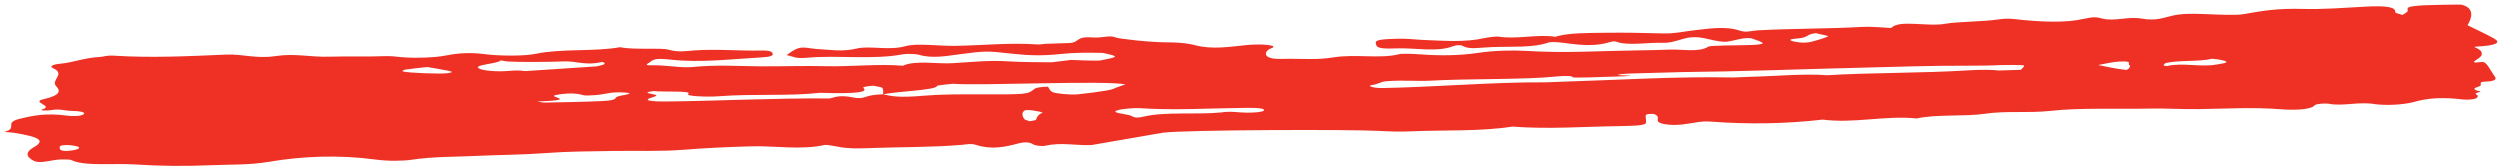 <svg width="313" height="21" viewBox="0 0 313 21" fill="none" xmlns="http://www.w3.org/2000/svg">
<path d="M136.678 18.155C134.735 18.247 132.862 17.788 130.911 18.241C130.452 18.347 129.591 18.229 129.348 18.067C128.974 17.821 128.382 17.722 127.492 17.959C125.797 18.411 124.148 18.772 122.131 18.123C121.567 17.942 121.056 18.078 120.457 18.13C116.652 18.463 112.664 18.391 108.775 18.545C107.364 18.601 106.027 18.609 104.922 18.366C104.458 18.264 103.412 18.115 103.292 18.141C100.241 18.818 97.112 18.234 94.069 18.319C91.252 18.398 88.383 18.524 85.689 18.742C82.69 18.986 79.641 18.85 76.744 18.901C73.868 18.951 71.157 18.947 68.266 19.169C65.529 19.38 62.545 19.382 59.696 19.517C56.998 19.645 54.212 19.597 51.625 19.988C50.433 20.169 48.576 20.188 47.005 19.975C42.473 19.358 37.802 19.548 33.623 20.265C31.224 20.676 28.775 20.584 26.339 20.687C23.132 20.823 20.062 20.795 16.866 20.588C14.19 20.415 10.602 20.857 8.89 20.023C8.777 19.967 8.086 19.954 7.668 19.962C6.452 19.984 5.069 20.549 4.245 20.139C3.262 19.651 3.147 19.052 4.182 18.468C5.705 17.608 5.056 17.164 1.738 16.622C1.4 16.566 0.925 16.553 0.514 16.52C2.357 16.037 0.393 15.388 2.445 14.88C4.255 14.433 5.846 14.139 8.407 14.477C9.224 14.585 10.273 14.535 10.502 14.273C10.717 14.028 9.965 13.9 8.933 13.883C8.088 13.868 7.524 13.591 6.48 13.777C5.828 13.894 4.861 13.827 5.259 13.711C6.864 13.241 3.754 12.804 5.475 12.413C7.693 11.909 7.551 11.325 7.028 10.784C6.311 10.04 8.282 9.257 6.642 8.538C6.24 8.362 6.422 8.092 7.427 7.992C9.421 7.792 10.332 7.266 12.508 7.129C13.09 7.092 13.323 6.912 14.246 6.97C18.884 7.263 23.566 7.045 28.276 6.836C30.4 6.741 32.075 7.394 34.55 7.017C36.935 6.654 38.899 7.171 41.209 7.098C43.417 7.029 45.695 7.125 47.882 7.035C48.981 6.989 49.468 7.08 50.253 7.155C51.779 7.3 54.411 7.229 55.787 6.956C57.452 6.625 58.875 6.549 60.768 6.787C62.619 7.02 65.683 7.034 67.138 6.726C70.239 6.071 74.514 6.481 77.597 5.913C79.421 6.267 82.775 5.961 83.643 6.21C84.921 6.577 85.999 6.383 86.829 6.321C89.741 6.105 92.431 6.388 95.242 6.324C96.51 6.295 96.693 6.519 96.743 6.726C96.796 6.944 96.539 7.126 95.332 7.189C91.543 7.388 87.75 7.889 83.942 7.463C81.865 7.231 81.717 7.52 81.312 7.825C81.135 7.957 80.534 8.195 81.518 8.174C83.487 8.131 85.268 8.541 86.763 8.388C89.719 8.084 92.501 8.29 95.221 8.304C97.95 8.318 100.695 8.222 103.431 8.287C106.588 8.361 109.866 7.973 113.045 8.226C114.637 7.521 117.183 8.024 119.246 7.912C121.546 7.787 123.744 7.512 126.342 7.686C127.951 7.794 129.909 7.774 131.656 7.801L134.079 7.505C134.079 7.505 137.522 7.655 137.829 7.56C138.135 7.466 139.32 7.306 139.558 7.122C139.796 6.938 138.037 6.624 138.037 6.624C136.182 6.578 134.463 6.577 132.669 6.772C130.676 6.989 128.8 6.959 126.799 6.732C123.392 6.344 123.318 6.387 120.178 6.789C118.458 7.008 116.7 7.368 114.95 6.831C114.685 6.75 113.445 6.722 113.092 6.79C109.321 7.513 104.983 6.881 101.127 7.226C99.413 7.379 99.37 7.045 98.47 6.902C98.956 6.606 99.21 6.278 99.989 6.032C100.638 5.826 101.505 6.094 102.269 6.136C103.966 6.229 105.439 6.509 107.27 6.074C108.9 5.687 111.274 6.364 113.376 5.777C114.823 5.372 117.479 5.777 119.638 5.741C123.07 5.683 126.494 5.315 129.958 5.568C130.266 5.591 130.87 5.452 131.137 5.479L133.51 5.398C135.385 5.428 134.406 4.511 136.817 4.69C137.956 4.775 138.92 4.374 139.643 4.678C140.082 4.863 143.985 5.305 146.194 5.303C148.406 5.3 149.564 5.644 149.564 5.644C151.8 6.242 153.881 5.85 156.205 5.632C157.131 5.545 158.528 5.523 159.327 5.75C159.517 5.805 159.422 5.968 159.192 6.036C158.374 6.28 157.768 7.429 160.369 7.375C163.38 7.311 164.707 7.539 166.93 7.186C169.798 6.731 172.807 7.402 175.197 6.777C175.556 6.684 176.985 6.745 177.803 6.805C180.306 6.987 182.733 6.971 185.071 6.619C187.007 6.327 189.385 6.265 191.118 6.374C195.933 6.679 200.702 6.355 205.482 6.299C206.641 6.285 207.811 6.262 208.957 6.211C210.584 6.138 212.695 6.604 213.883 5.841C214.148 5.671 217.332 5.697 219.171 5.636C219.854 5.613 220.768 5.548 220.687 5.407C220.58 5.216 219.93 5.047 219.493 4.872C219.029 4.684 218.455 4.772 217.905 4.873C217.218 4.998 216.371 5.258 215.891 5.232C214.198 5.141 213.238 4.515 211.629 4.681C210.648 4.783 209.436 5.397 208.294 5.36C206.448 5.299 204.629 5.643 202.982 5.396C202.52 5.326 202.295 5.043 201.589 5.264C199.882 5.798 198.126 5.677 196.289 5.432C195.493 5.326 194.29 5.172 193.831 5.334C191.937 6.003 189.358 5.799 186.799 5.895C185.159 5.955 183.968 6.235 183.108 5.739C182.914 5.627 182.329 5.628 182.023 5.752C179.949 6.593 177.107 5.948 174.666 6.061C172.121 6.18 172.351 5.747 172.247 5.383C172.111 4.917 173.544 4.9 174.973 4.85C176.208 4.807 177.155 4.96 178.236 5.003C180.765 5.104 183.416 5.321 185.827 4.774C186.285 4.671 187.368 4.54 187.602 4.581C189.742 4.96 192.6 4.253 194.713 4.607C196.362 4.091 198.821 4.133 201.027 4.102C203.413 4.069 205.82 4.119 208.176 4.182C209.76 4.224 210.664 3.957 211.846 3.824C213.962 3.586 216.051 3.233 217.829 3.836C218.637 4.11 219.274 3.844 220.025 3.801C224.36 3.561 228.675 3.618 233.074 3.374C234.567 3.285 236.748 3.546 236.788 3.5C237.782 2.418 241.346 3.393 243.577 2.972C245.04 2.696 248.161 2.74 250.294 2.421C250.926 2.326 251.534 2.313 252.211 2.39C255.689 2.786 258.704 2.857 260.801 2.377C262.148 2.067 262.523 2.141 263.186 2.316C264.734 2.725 266.448 2.02 268.162 2.333C269.967 2.663 270.956 2.175 272.103 1.934C273.296 1.684 274.561 1.709 275.99 1.76C277.625 1.818 279.882 1.953 280.917 1.768C283.243 1.353 285.125 1.027 288.327 1.118C290.807 1.188 293.571 0.976 296.163 0.833C298.988 0.678 299.957 0.928 299.886 1.531C299.875 1.646 300.476 1.755 300.795 1.867C301.011 1.721 301.307 1.576 301.417 1.428C301.53 1.272 301.325 1.106 301.505 0.956C301.795 0.713 303.69 0.656 303.69 0.656C303.69 0.656 307.937 0.524 308.218 0.596C309.849 1.011 309.489 2.252 308.931 3.158C310.033 3.704 311.217 4.241 312.218 4.797C313.237 5.362 312.505 5.698 310.076 5.834C309.174 5.884 310.855 5.991 310.712 6.84C310.61 7.436 308.531 8.02 310.736 7.76C311.352 7.687 311.727 8.749 312.364 9.601C312.518 9.808 312.595 10.155 311.332 10.205C309.864 10.262 311.169 10.599 310.229 10.875C309.203 11.177 310.34 11.396 310.34 11.396C311.091 11.432 309.602 11.645 310.014 11.814C310.303 11.933 310.243 12.128 310.061 12.275C309.842 12.453 308.921 12.519 308.375 12.454C306.044 12.175 304.115 12.221 302.276 12.752C300.929 13.141 298.538 13.227 297.241 13.023C295.243 12.708 293.299 13.336 291.545 12.987C291.217 12.921 289.969 12.983 289.828 13.162C289.315 13.802 286.919 13.792 285.522 13.678C282.103 13.397 278.706 13.611 275.293 13.66C273.239 13.69 271.069 13.553 269.309 13.592C265.093 13.685 260.509 13.466 256.757 13.877C253.873 14.193 251.196 13.841 248.488 14.245C246.017 14.614 242.476 14.278 239.977 14.829C236.075 14.427 232.097 15.486 228.202 14.973C223.494 15.519 218.774 15.575 214.018 15.215C213.641 15.187 213.022 15.216 212.672 15.272C211.318 15.487 209.908 15.812 208.357 15.533C207.033 15.295 207.808 14.847 207.467 14.502C207.376 14.41 207.151 14.258 206.923 14.255C206.069 14.244 206.017 14.396 206.04 14.548L206.092 15.335C206.086 15.591 205.397 15.709 204.364 15.745C203.901 15.761 203.439 15.781 202.977 15.786C198.431 15.84 193.822 16.203 189.358 15.848C185.37 16.477 180.846 16.258 176.581 16.445C175.214 16.506 173.917 16.459 172.537 16.383C169.178 16.198 148.696 16.24 145.615 16.612L136.678 18.155ZM9.866 18.419C9.743 18.303 8.907 18.151 8.4 18.159C7.099 18.18 7.585 18.441 7.478 18.593C7.498 18.775 7.778 18.938 8.517 18.887C9.397 18.826 10.084 18.626 9.866 18.419ZM55.851 8.807C55.077 8.64 54.158 8.506 53.481 8.39C52.38 8.517 51.529 8.601 50.755 8.713C50.522 8.747 50.305 8.895 50.426 8.935C51.023 9.135 55.256 9.291 56.084 9.158C57.116 8.994 56.207 8.884 55.851 8.807ZM75.28 7.777C73.296 8.238 72.165 7.613 70.563 7.688C68.743 7.772 64.826 7.784 63.592 7.7C63.252 7.677 62.984 7.607 62.683 7.558C62.392 7.985 59.303 8.091 59.906 8.535C60.316 8.836 62.071 9.015 63.731 8.878C64.428 8.821 64.917 8.779 65.735 8.902C68.537 8.717 71.483 8.523 74.539 8.322C74.924 8.295 75.26 8.184 75.52 8.097C75.924 7.962 75.557 7.712 75.28 7.777ZM130.517 14.108C130.617 14.061 129.756 13.885 129.218 13.815C128.186 13.68 128.193 13.917 128.087 14.035C127.956 14.183 128.041 14.338 128.034 14.49C128.11 14.64 128.122 14.794 128.281 14.938C128.377 15.026 128.7 15.098 128.923 15.177C129.195 15.118 129.681 15.06 129.705 15C129.816 14.696 129.895 14.4 130.517 14.108ZM78.32 11.594C76.434 11.451 75.899 11.799 74.591 11.904C72.923 12.039 72.994 11.88 72.605 11.807C71.54 11.607 70.48 11.735 69.674 11.879C68.168 12.147 72.861 12.496 67.257 12.713C67.643 12.769 67.923 12.851 68.202 12.844C70.618 12.792 73.129 12.764 75.417 12.649C77.332 12.553 76.903 12.313 77.231 12.123C77.542 11.943 79.798 11.707 78.32 11.594ZM158.219 13.85C158.436 13.599 157.627 13.489 156.155 13.502C151.641 13.541 146.998 13.843 142.62 13.539C142.091 13.502 140.687 13.621 140.21 13.729C138.553 14.105 140.978 14.244 141.607 14.488C141.851 14.584 142.046 14.874 143.171 14.603C145.881 13.949 149.842 14.385 152.895 14.077C154.197 13.878 155.089 14.116 156.212 14.106C157.178 14.098 158.067 14.026 158.219 13.85ZM139.338 11.143C139.89 10.889 140.912 10.566 140.912 10.566C138.376 10.036 122.855 10.754 119.319 10.49C119.249 10.485 117.299 10.677 117.308 10.753C117.366 11.273 112.414 11.428 110.575 11.803C110.556 11.535 110.641 11.265 110.461 11.002C110.391 10.901 109.723 10.819 109.326 10.728C108.374 10.807 107.966 10.91 108.101 11.022C108.683 11.502 107.533 11.775 102.66 11.618C98.845 12.059 94.238 11.722 90.083 12.046C88.529 12.167 85.779 12.046 86.159 11.766C86.765 11.321 83.097 11.541 81.814 11.402C80.157 11.622 81.672 11.728 82.108 11.893C82.485 12.035 81.233 12.253 81.104 12.433C80.989 12.589 81.617 12.726 83.32 12.708C90.108 12.64 96.967 12.266 103.775 12.326C104.323 12.33 104.78 11.773 106.91 12.218C107.779 12.399 108.291 12.155 108.572 12.073C108.98 11.954 109.387 11.849 110.575 11.803C111.577 12.024 112.322 12.269 115.667 11.982C117.806 11.799 120.255 11.804 122.635 11.811C128.628 11.83 128.647 11.824 129.525 11.128C129.676 11.007 129.971 10.9 131.211 10.85C131.379 11.074 131.376 11.305 131.761 11.52C132.091 11.704 133.885 11.905 134.99 11.806C134.99 11.806 138.786 11.398 139.338 11.143ZM266.65 8.175C266.205 8.034 267.244 7.604 265.336 7.708C264.379 7.76 263.568 7.991 262.688 8.141C263.809 8.352 264.827 8.609 266.113 8.744C266.454 8.78 266.744 8.406 266.65 8.175ZM278.504 7.608C278.155 7.49 277.034 7.339 276.977 7.353C275.366 7.746 272.806 7.514 271.226 7.877C270.953 7.94 270.967 8.068 270.85 8.166L271.236 8.282C273.173 7.802 275.495 8.429 277.425 8.092C278.055 7.982 279.246 7.86 278.504 7.608ZM253 8.741C253 8.741 253.452 8.343 253.425 8.215C253.398 8.087 250.473 8.147 250.473 8.147C249.603 8.203 247.406 8.235 246.212 8.228C241.9 8.204 237.381 8.367 232.948 8.477C225.252 8.666 217.604 8.964 210.669 9.023C207.975 9.096 206.069 9.139 204.228 9.2C203.097 9.238 202.775 9.305 202.551 9.376C202.309 9.453 206.438 9.458 202.293 9.585C200.489 9.64 196.774 9.794 196.865 9.658C196.964 9.507 196.015 9.452 194.754 9.585C190.921 9.987 183.937 9.829 179.008 10.103C177.479 10.188 175.67 10.003 173.505 10.172C172.98 10.214 172.365 10.568 171.975 10.611C170.844 10.737 172.085 11.039 172.956 11.024C179.553 10.915 186.952 10.263 193.349 10.308C193.802 10.312 194.702 10.255 195.411 10.234C202.599 10.028 209.689 9.549 217.061 9.7C217.332 9.706 218.306 9.635 218.938 9.621C222.215 9.55 225.782 9.197 228.769 9.418C234.027 9.092 240.817 9.157 246.096 8.824C248.263 8.687 249.459 8.74 250.258 8.826L253 8.741ZM228.88 4.553C228.997 4.496 228.107 4.346 227.351 4.157C226.114 4.276 226.43 4.717 225.114 4.808C223.91 4.891 223.863 5.048 224.76 5.229C225.565 5.39 226.296 5.381 226.985 5.18C227.675 4.979 228.421 4.778 228.88 4.553Z" fill="#EE3124"/>
</svg>
